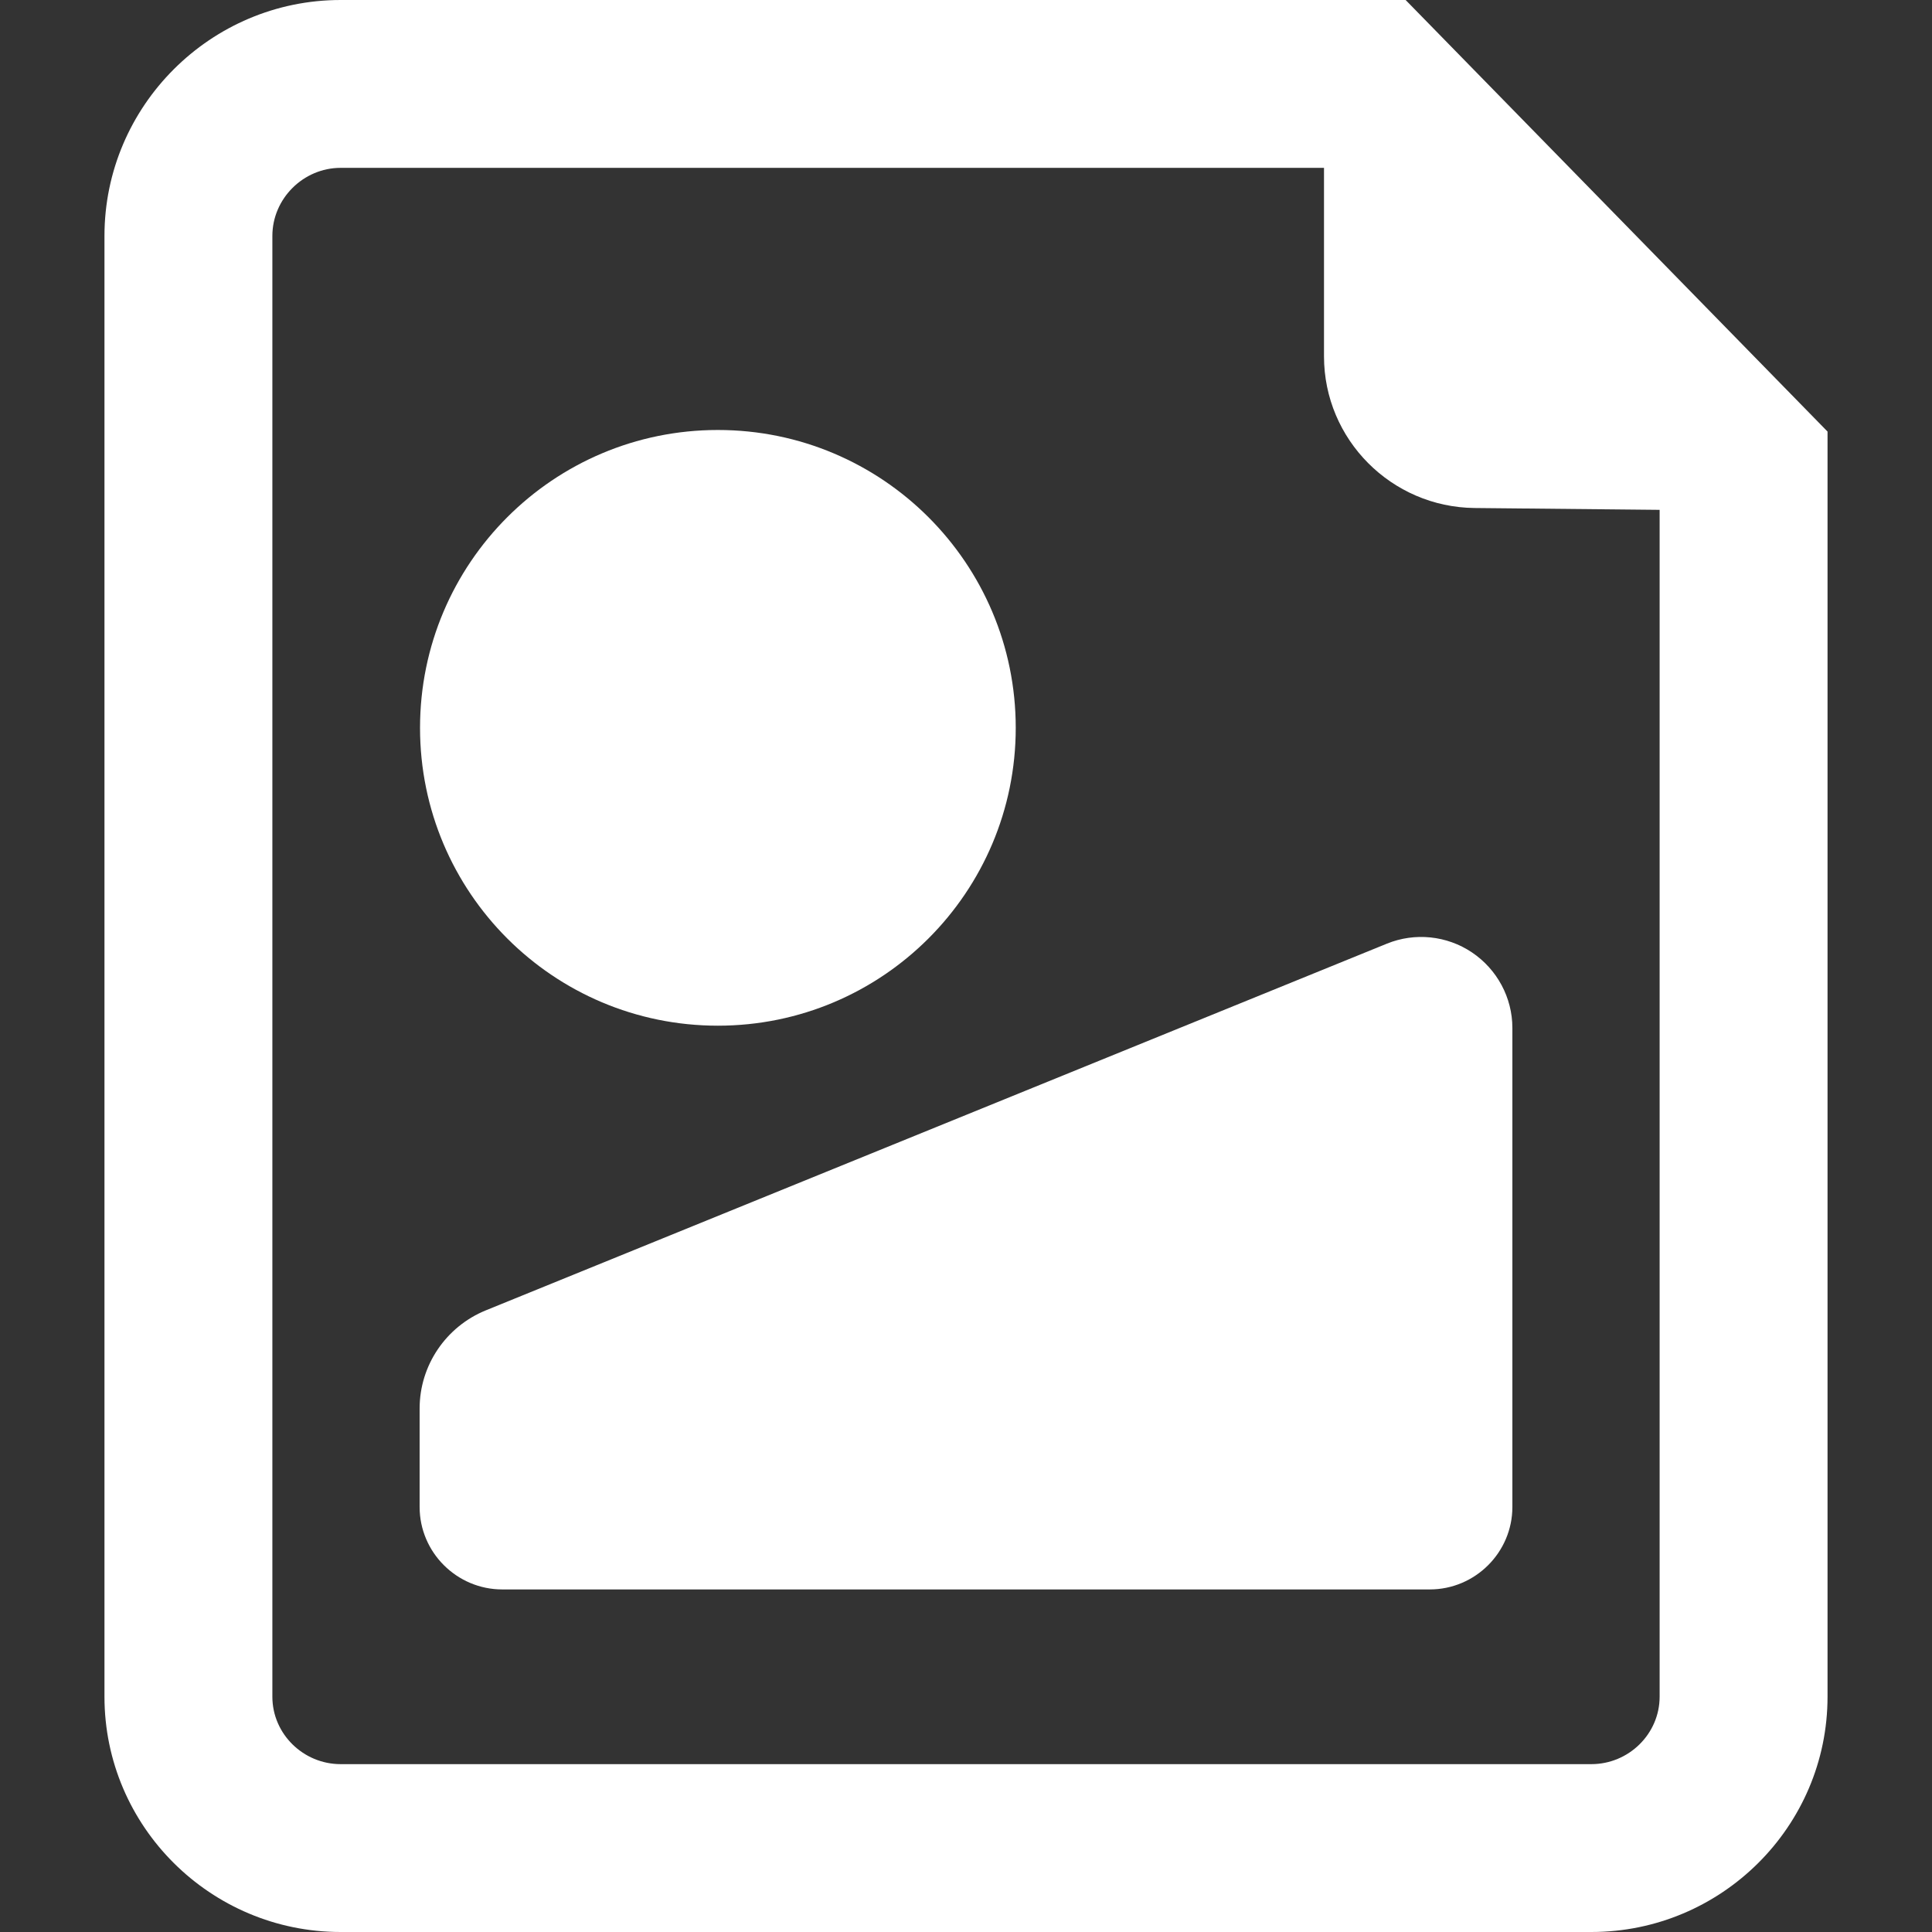 <svg xmlns="http://www.w3.org/2000/svg" xmlns:xlink="http://www.w3.org/1999/xlink" fill="#ffffff" version="1.1" id="Capa_1" width="800px" height="800px" viewBox="0 0 487.971 487.972" xml:space="preserve">
<rect x="0" y="0" width="487.971" height="487.972" fill="#333333" stroke="none"/>
<g>
	<g>
		<path d="M355.024,0H86.03C53.211,0,26.385,26.77,26.385,59.587v368.947c0,32.817,26.826,59.438,59.645,59.438h315.911    c32.818,0,59.646-26.619,59.646-59.438V109.002L355.024,0z M401.94,445.576H86.03c-9.412,0-17.238-7.619-17.238-17.042V59.587    c0-9.422,7.826-17.191,17.238-17.191h248.377v47.611c0,21.001,17.029,38.083,38.021,38.302l46.75,0.466v299.76    C419.178,437.957,411.352,445.576,401.94,445.576z" fill="#ffffff"/>
		<path d="M181.313,259.062c41.536,0,75.235-33.673,75.235-75.229c0-41.552-33.699-75.23-75.235-75.23    c-41.546,0-75.225,33.679-75.225,75.23C106.088,225.389,139.766,259.062,181.313,259.062z" fill="#ffffff"/>
		<path d="M371.786,240.56c-6.344-4.265-14.429-5.1-21.509-2.212l-227.562,92.608c-10.075,4.104-16.73,13.899-16.73,24.784v24.878    c0,11.475,9.402,20.83,20.866,20.83h234.27c11.464,0,20.865-9.355,20.865-20.83V259.627    C381.986,251.979,378.129,244.831,371.786,240.56z" fill="#ffffff"/>
	</g>
</g>
</svg>